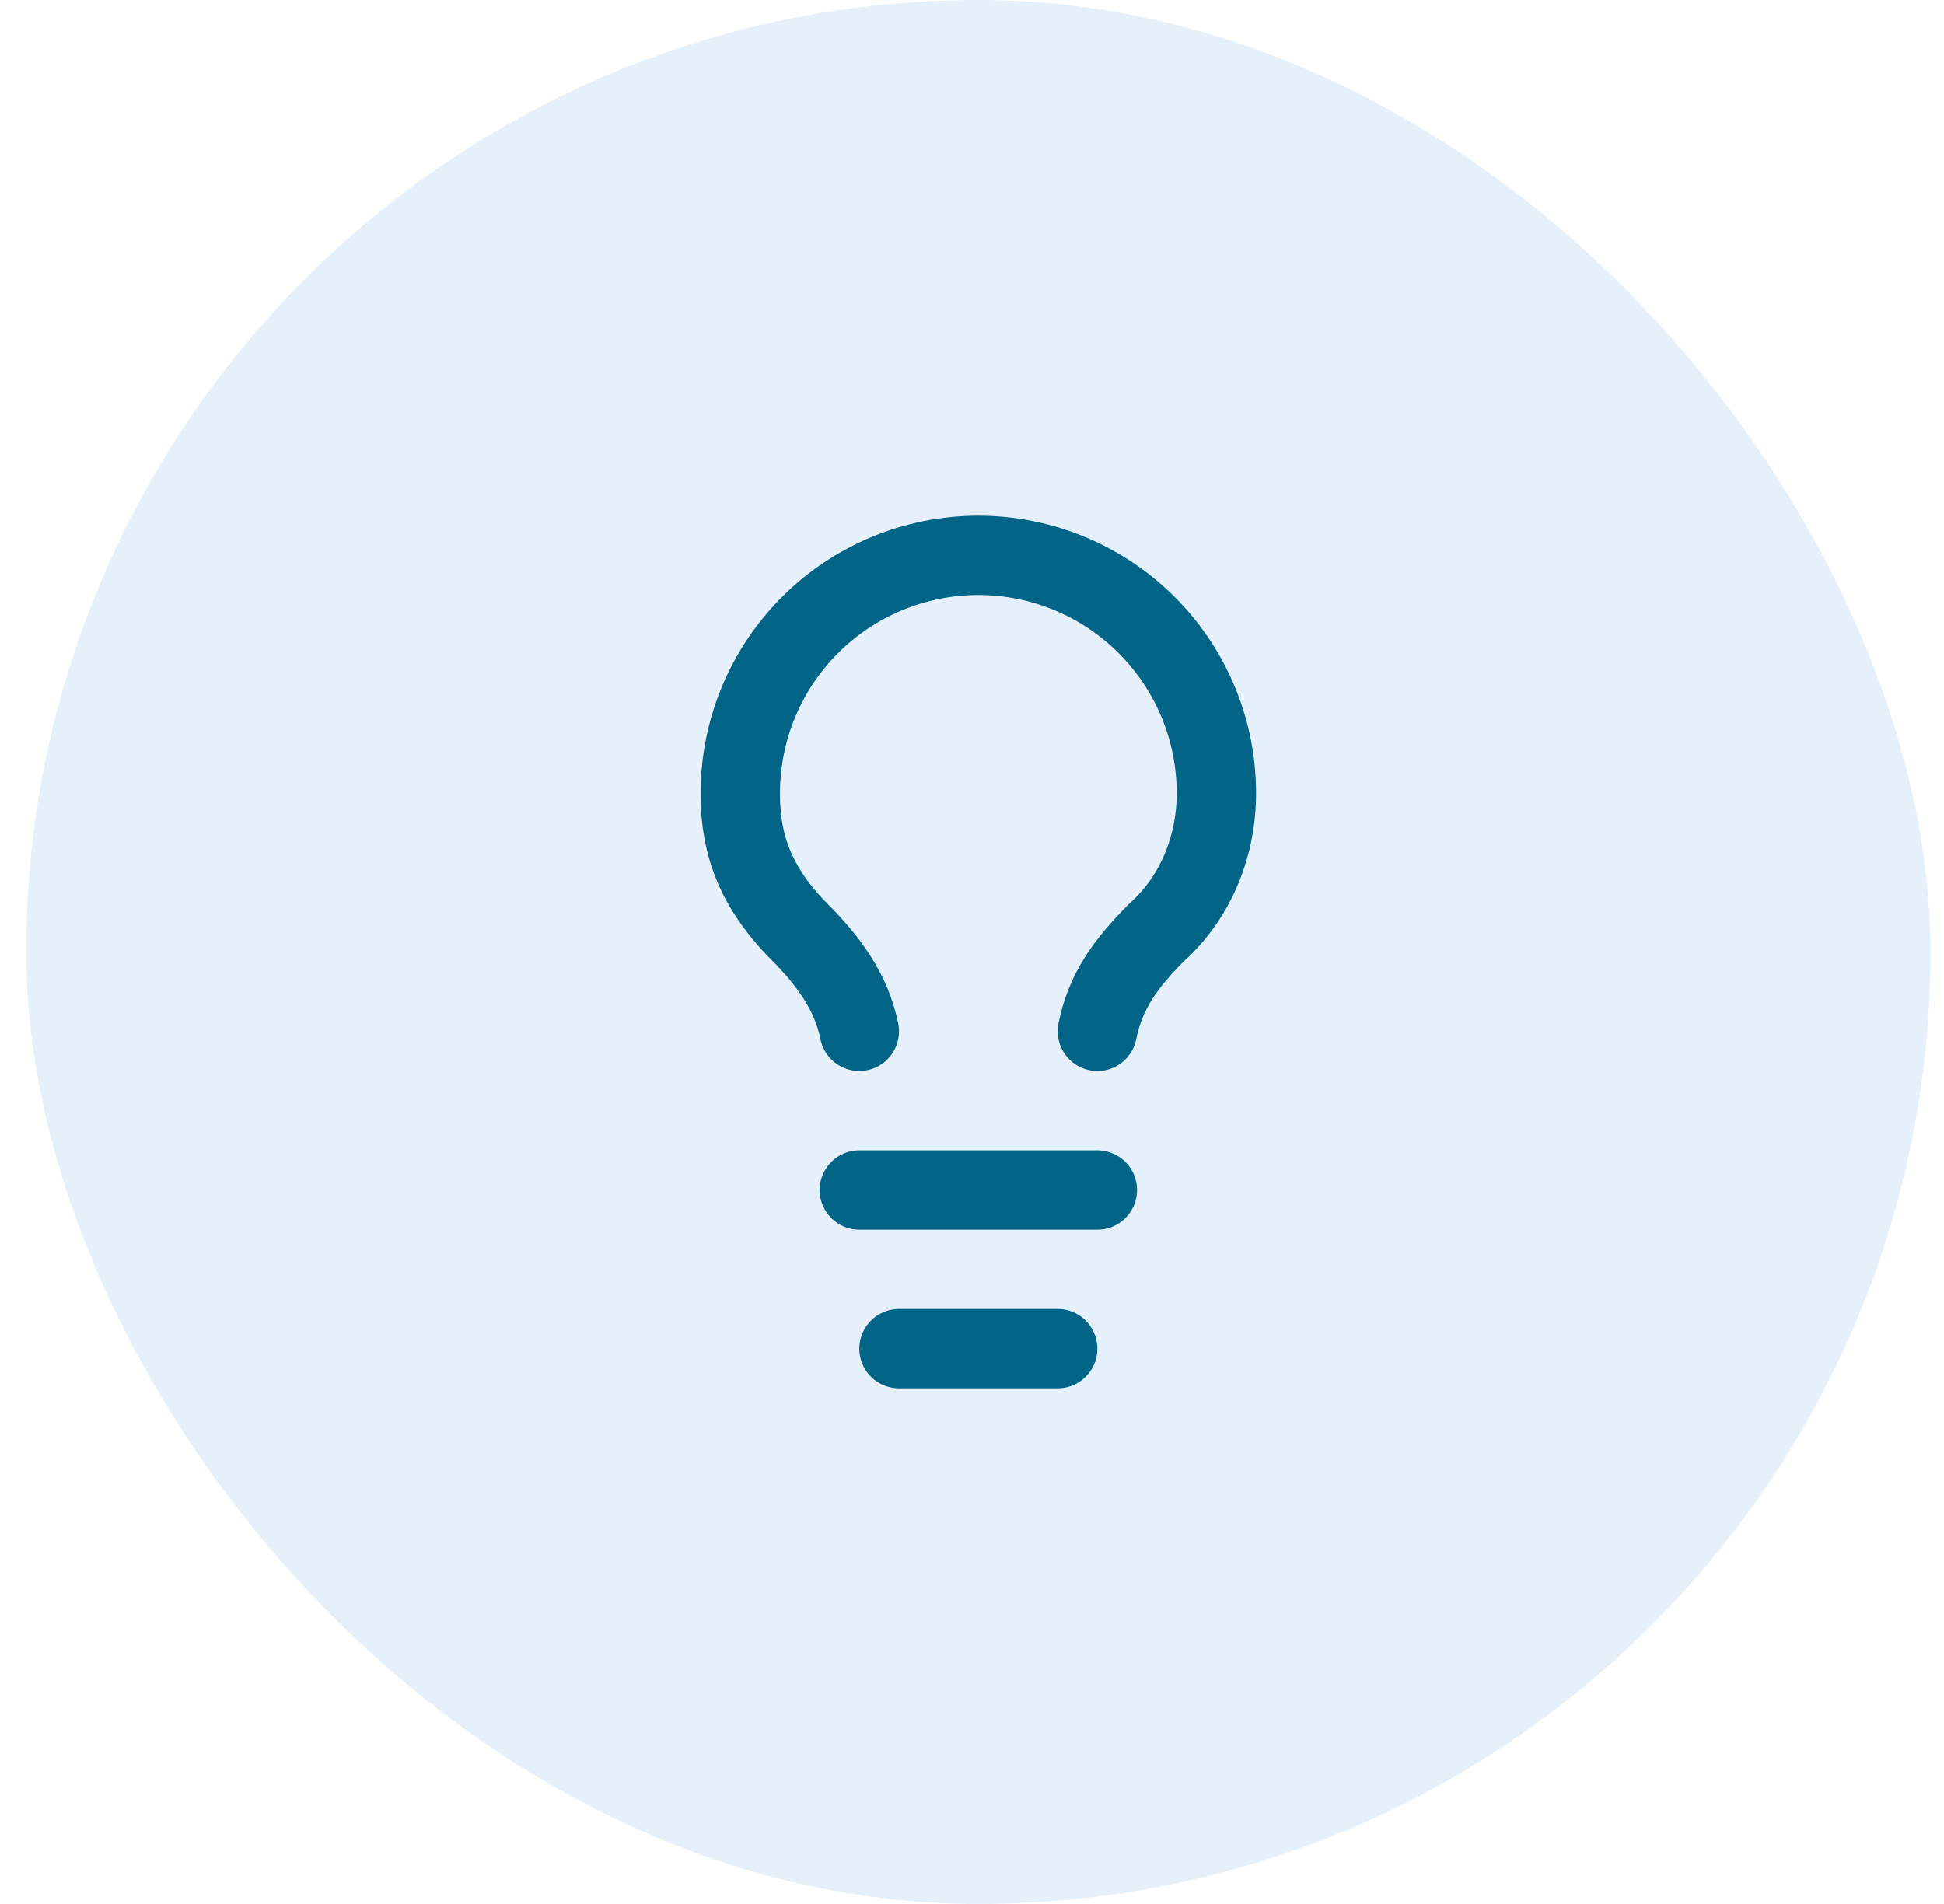 <svg width="49" height="48" viewBox="0 0 49 48" fill="none" xmlns="http://www.w3.org/2000/svg">
<rect x="0.66" width="48" height="48" rx="24" fill="#0066CC" fill-opacity="0.1"/>
<path d="M27.66 26C27.86 25 28.36 24.3 29.16 23.5C30.16 22.6 30.66 21.3 30.66 20C30.66 18.409 30.028 16.883 28.903 15.757C27.777 14.632 26.251 14 24.66 14C23.069 14 21.543 14.632 20.417 15.757C19.292 16.883 18.66 18.409 18.66 20C18.66 21 18.86 22.2 20.16 23.5C20.86 24.2 21.46 25 21.66 26" stroke="#026487" stroke-width="2" stroke-linecap="round" stroke-linejoin="round"/>
<path d="M21.66 30H27.66" stroke="#026487" stroke-width="2" stroke-linecap="round" stroke-linejoin="round"/>
<path d="M22.66 34H26.66" stroke="#026487" stroke-width="2" stroke-linecap="round" stroke-linejoin="round"/>
</svg>
